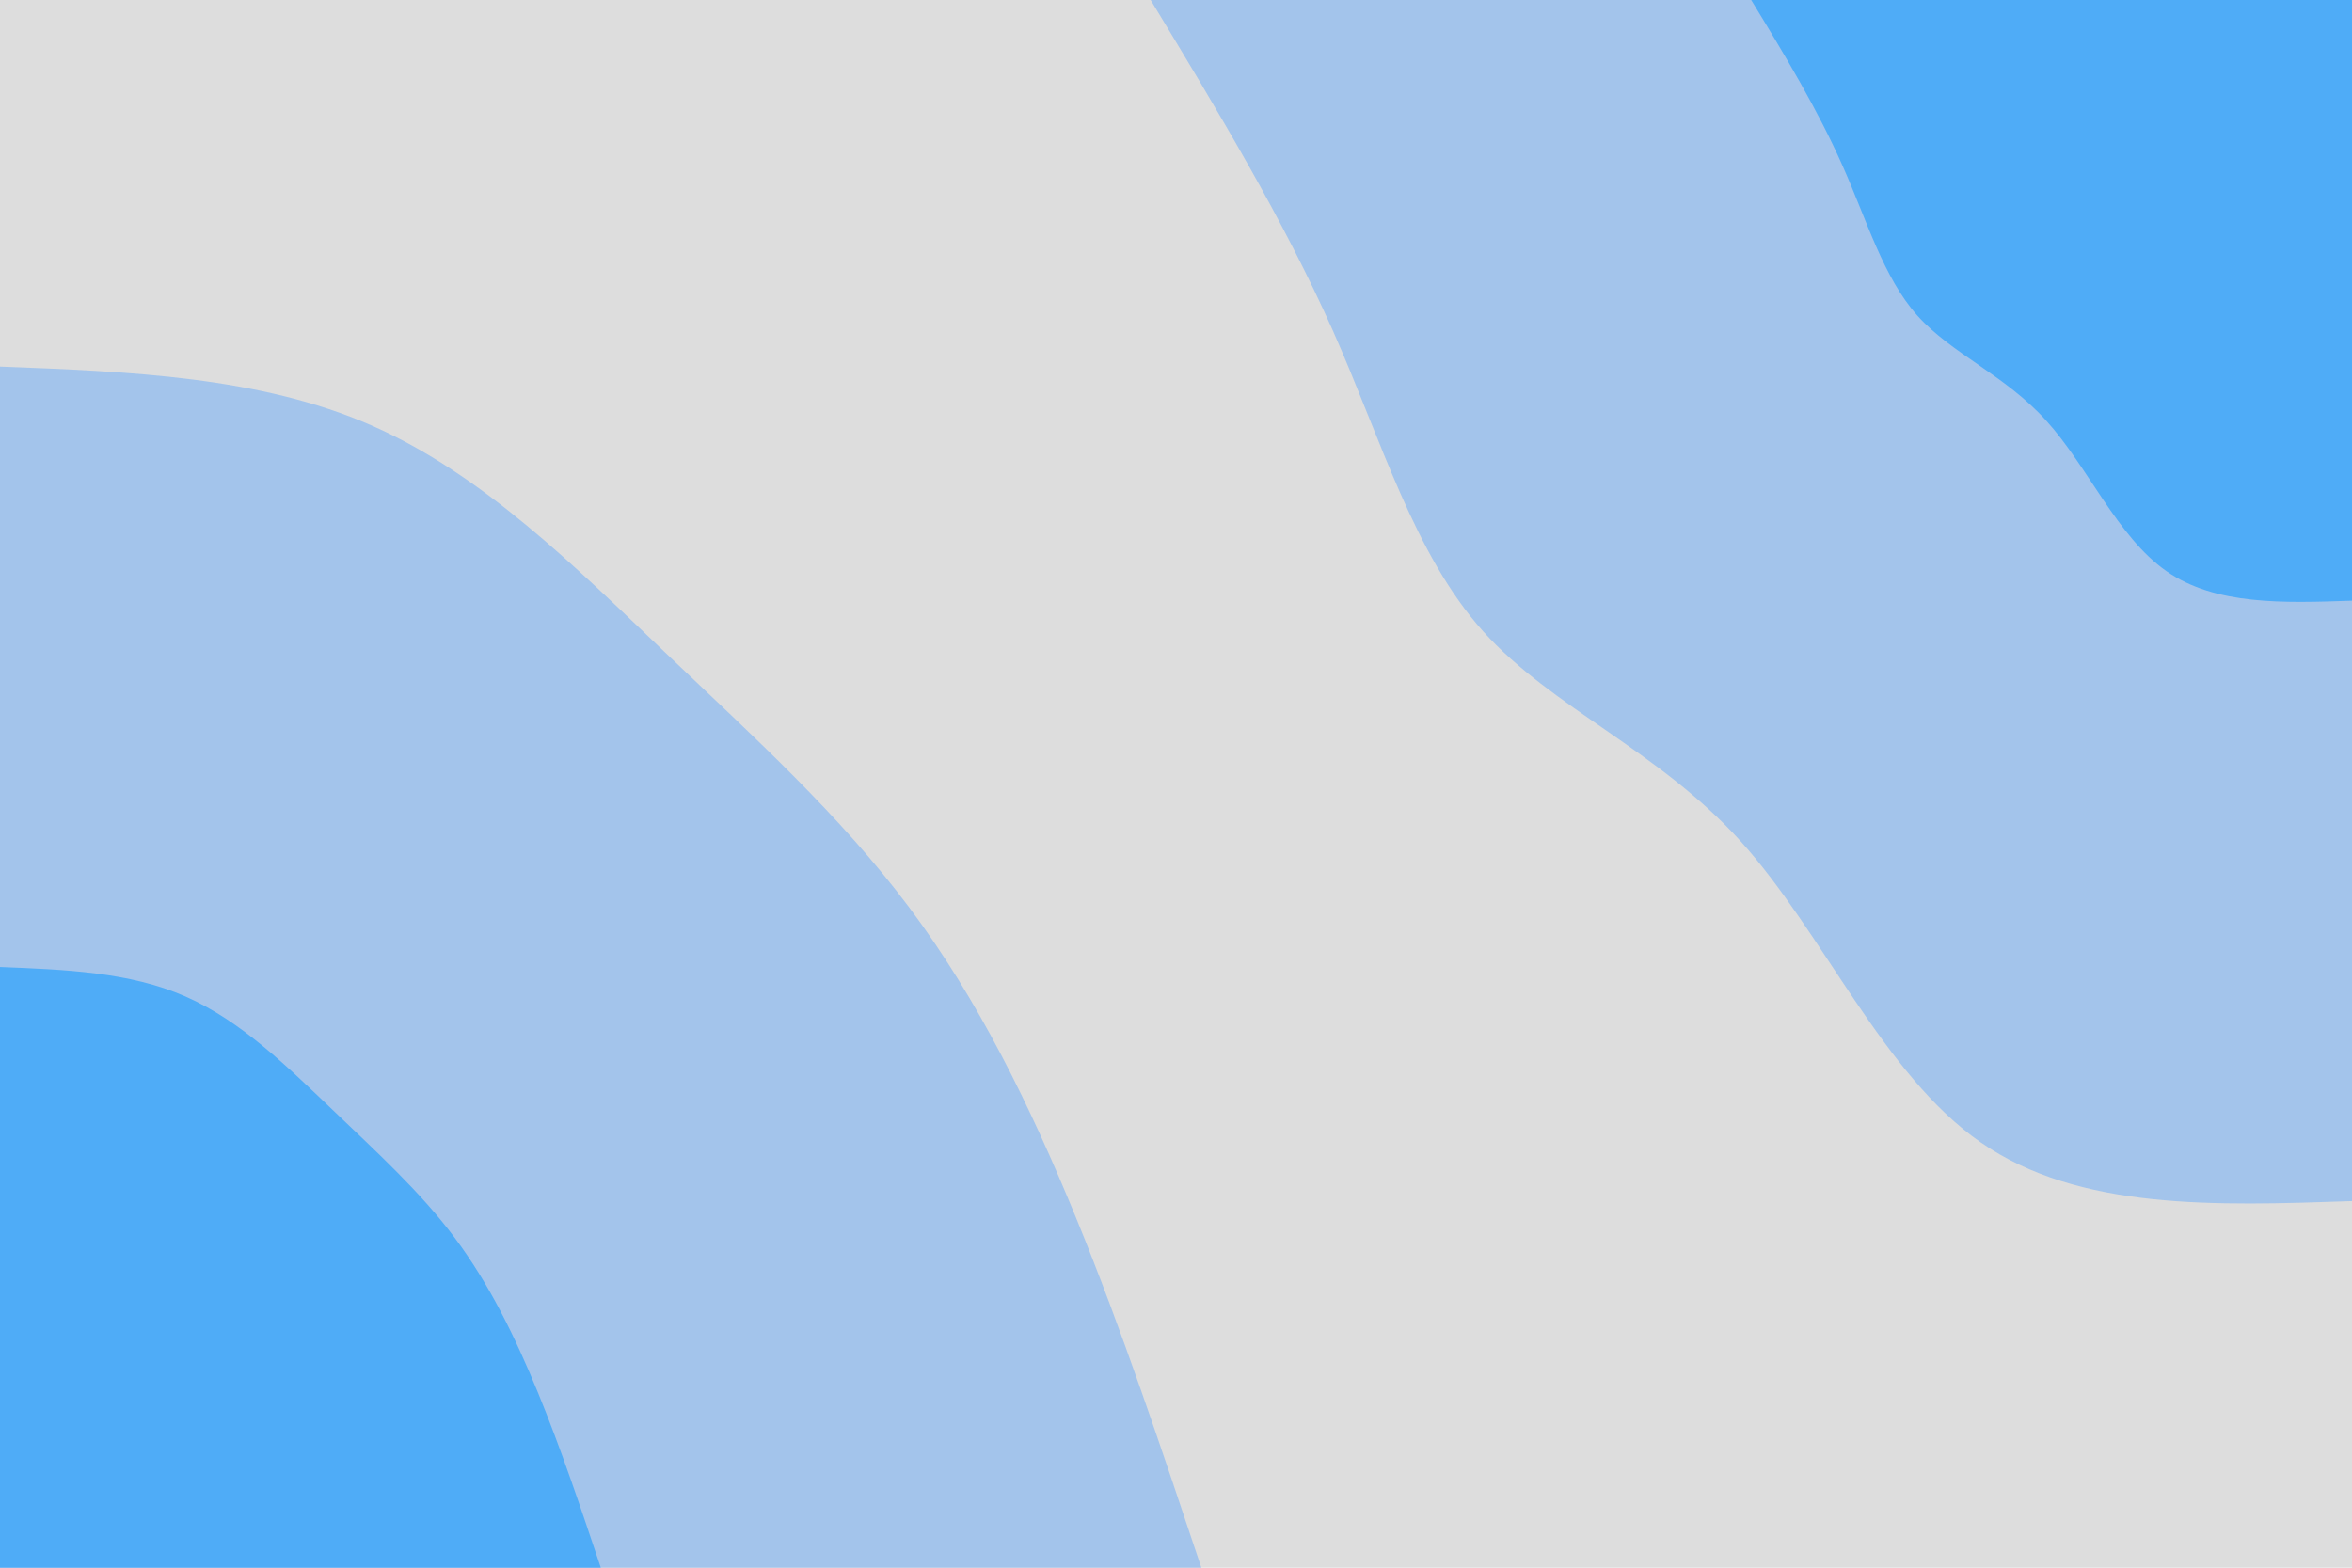 <svg id="visual" viewBox="0 0 900 600" width="900" height="600" xmlns="http://www.w3.org/2000/svg" xmlns:xlink="http://www.w3.org/1999/xlink" version="1.1"><rect x="0" y="0" width="900" height="600" fill="#dddddd"></rect><defs><linearGradient id="grad1_0" x1="33.3%" y1="0%" x2="100%" y2="100%"><stop offset="20%" stop-color="#4facf7" stop-opacity="1"></stop><stop offset="80%" stop-color="#4facf7" stop-opacity="1"></stop></linearGradient></defs><defs><linearGradient id="grad1_1" x1="33.3%" y1="0%" x2="100%" y2="100%"><stop offset="20%" stop-color="#4facf7" stop-opacity="1"></stop><stop offset="80%" stop-color="#dddddd" stop-opacity="1"></stop></linearGradient></defs><defs><linearGradient id="grad2_0" x1="0%" y1="0%" x2="66.7%" y2="100%"><stop offset="20%" stop-color="#4facf7" stop-opacity="1"></stop><stop offset="80%" stop-color="#4facf7" stop-opacity="1"></stop></linearGradient></defs><defs><linearGradient id="grad2_1" x1="0%" y1="0%" x2="66.7%" y2="100%"><stop offset="20%" stop-color="#dddddd" stop-opacity="1"></stop><stop offset="80%" stop-color="#4facf7" stop-opacity="1"></stop></linearGradient></defs><g transform="translate(900, 0)"><path d="M0 459.7C-52.3 461.5 -104.6 463.3 -142.1 437.2C-179.6 411.1 -202.3 357 -233.9 322C-265.6 287 -306.1 271 -332.5 241.6C-358.9 212.1 -371.1 169.2 -389.9 126.7C-408.8 84.2 -434.2 42.1 -459.7 0L0 0Z" fill="#a3c4eb"></path><path d="M0 229.9C-26.1 230.8 -52.3 231.7 -71 218.6C-89.8 205.5 -101.1 178.5 -117 161C-132.8 143.5 -153.1 135.5 -166.3 120.8C-179.4 106.1 -185.5 84.6 -195 63.3C-204.4 42.1 -217.1 21 -229.9 0L0 0Z" fill="#4facf7"></path></g><g transform="translate(0, 600)"><path d="M0 -459.7C49.7 -457.8 99.4 -455.9 142.1 -437.2C184.7 -418.5 220.3 -382.9 254.5 -350.3C288.7 -317.7 321.5 -288 347.9 -252.7C374.3 -217.5 394.2 -176.8 411.8 -133.8C429.4 -90.8 444.5 -45.4 459.7 0L0 0Z" fill="#a3c4eb"></path><path d="M0 -229.9C24.9 -228.9 49.7 -228 71 -218.6C92.4 -209.2 110.2 -191.5 127.3 -175.2C144.4 -158.8 160.7 -144 173.9 -126.4C187.1 -108.8 197.1 -88.4 205.9 -66.9C214.7 -45.4 222.3 -22.7 229.9 0L0 0Z" fill="#4facf7"></path></g></svg>